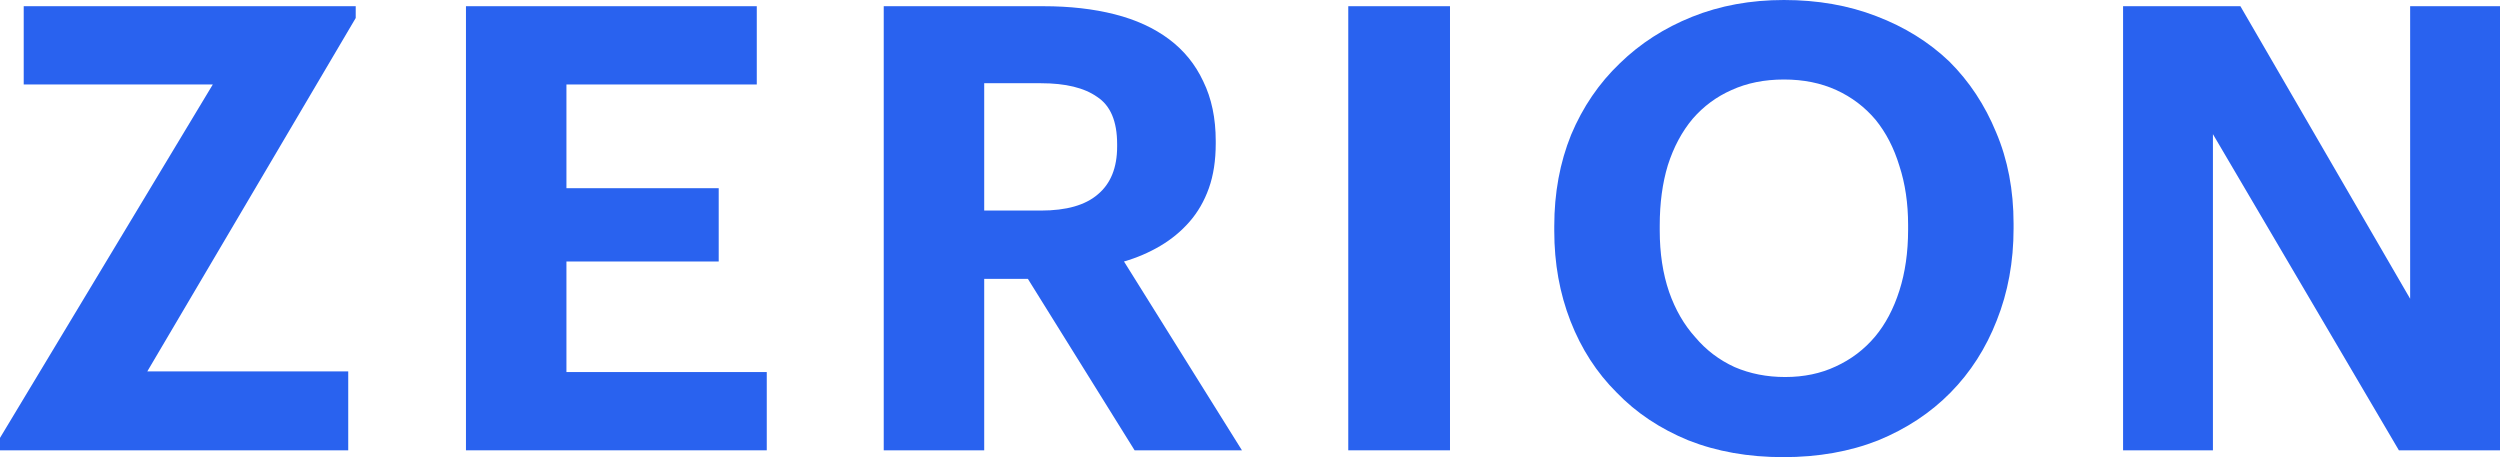 <svg viewBox="0 0 1400 256" fill="none" xmlns="http://www.w3.org/2000/svg">
<g clip-path="url('#clip0_1042_878')">
<g clip-path="url('#clip1_1042_878')">
<path d="M0 245.217L119.171 47.304H13.28V3.478H199.201V10.087L82.476 208H195.008V252.174H0V245.217Z" fill="#2962EF"></path>
<path d="M260.939 3.478H423.795V47.304H317.204V105.391H402.477V146.435H317.204V208.348H429.386V252.174H260.939V3.478Z" fill="#2962EF"></path>
<path d="M494.89 3.478H584.356C599.034 3.478 612.314 4.986 624.196 8C636.078 11.014 646.213 15.652 654.601 21.913C662.988 28.174 669.395 36.058 673.822 45.565C678.481 55.072 680.811 66.203 680.811 78.957V80.348C680.811 89.855 679.53 98.203 676.967 105.391C674.404 112.58 670.793 118.841 666.133 124.174C661.474 129.507 655.999 134.029 649.708 137.739C643.417 141.449 636.661 144.348 629.438 146.435L695.489 252.174H635.379L575.619 156.174H551.156V252.174H494.89V3.478ZM582.958 117.913C597.17 117.913 607.771 114.899 614.76 108.87C621.983 102.841 625.594 93.913 625.594 82.087V80.696C625.594 67.942 621.866 59.13 614.411 54.261C607.188 49.159 596.704 46.609 582.958 46.609H551.156V117.913H582.958Z" fill="#2962EF"></path>
<path d="M755.031 3.478H811.995V252.174H755.031V3.478Z" fill="#2962EF"></path>
<path d="M999.696 211.13C1010.18 211.13 1019.62 209.159 1028 205.217C1036.62 201.275 1043.96 195.71 1050.02 188.522C1055.84 181.565 1060.39 172.986 1063.65 162.783C1066.91 152.58 1068.54 141.217 1068.54 128.696V125.913C1068.54 113.855 1066.91 102.841 1063.65 92.87C1060.62 82.899 1056.19 74.319 1050.37 67.13C1044.31 59.942 1036.97 54.377 1028.35 50.435C1019.73 46.493 1009.95 44.522 998.997 44.522C988.047 44.522 978.261 46.493 969.641 50.435C961.253 54.145 954.031 59.478 947.973 66.435C941.916 73.623 937.256 82.319 933.994 92.522C930.965 102.493 929.451 113.739 929.451 126.261V129.043C929.451 141.797 931.198 153.275 934.693 163.478C938.188 173.449 943.08 181.913 949.371 188.87C955.429 196.058 962.768 201.623 971.388 205.565C980.009 209.275 989.444 211.13 999.696 211.13ZM998.647 256C979.076 256 961.37 252.87 945.527 246.609C929.684 240.116 916.287 231.188 905.337 219.826C894.154 208.696 885.534 195.362 879.476 179.826C873.418 164.29 870.39 147.478 870.39 129.391V126.609C870.39 108.058 873.535 91.014 879.825 75.478C886.349 59.942 895.435 46.609 907.084 35.478C918.501 24.348 932.014 15.652 947.624 9.391C963.234 3.13 980.358 0 998.997 0C1017.87 0 1035.11 3.014 1050.72 9.043C1066.56 15.072 1080.19 23.536 1091.61 34.435C1102.79 45.565 1111.53 58.783 1117.82 74.087C1124.34 89.391 1127.6 106.435 1127.6 125.217V128C1127.6 146.551 1124.46 163.71 1118.17 179.478C1112.11 195.014 1103.49 208.464 1092.31 219.826C1081.12 231.188 1067.61 240.116 1051.77 246.609C1035.92 252.87 1018.22 256 998.647 256Z" fill="#2962EF"></path>
<path d="M1188.92 3.478H1254.62L1349.68 167.304V3.478H1400V252.174H1343.38L1239.24 75.13V252.174H1188.92V3.478Z" fill="#2962EF"></path>
</g>
</g>
<defs>
<clipPath id="clip0_1042_878">
<rect width="1400" height="256" fill="white"></rect>
</clipPath>
<clipPath id="clip1_1042_878">
<rect width="1400" height="256" fill="white"></rect>
</clipPath>
</defs>
</svg>
